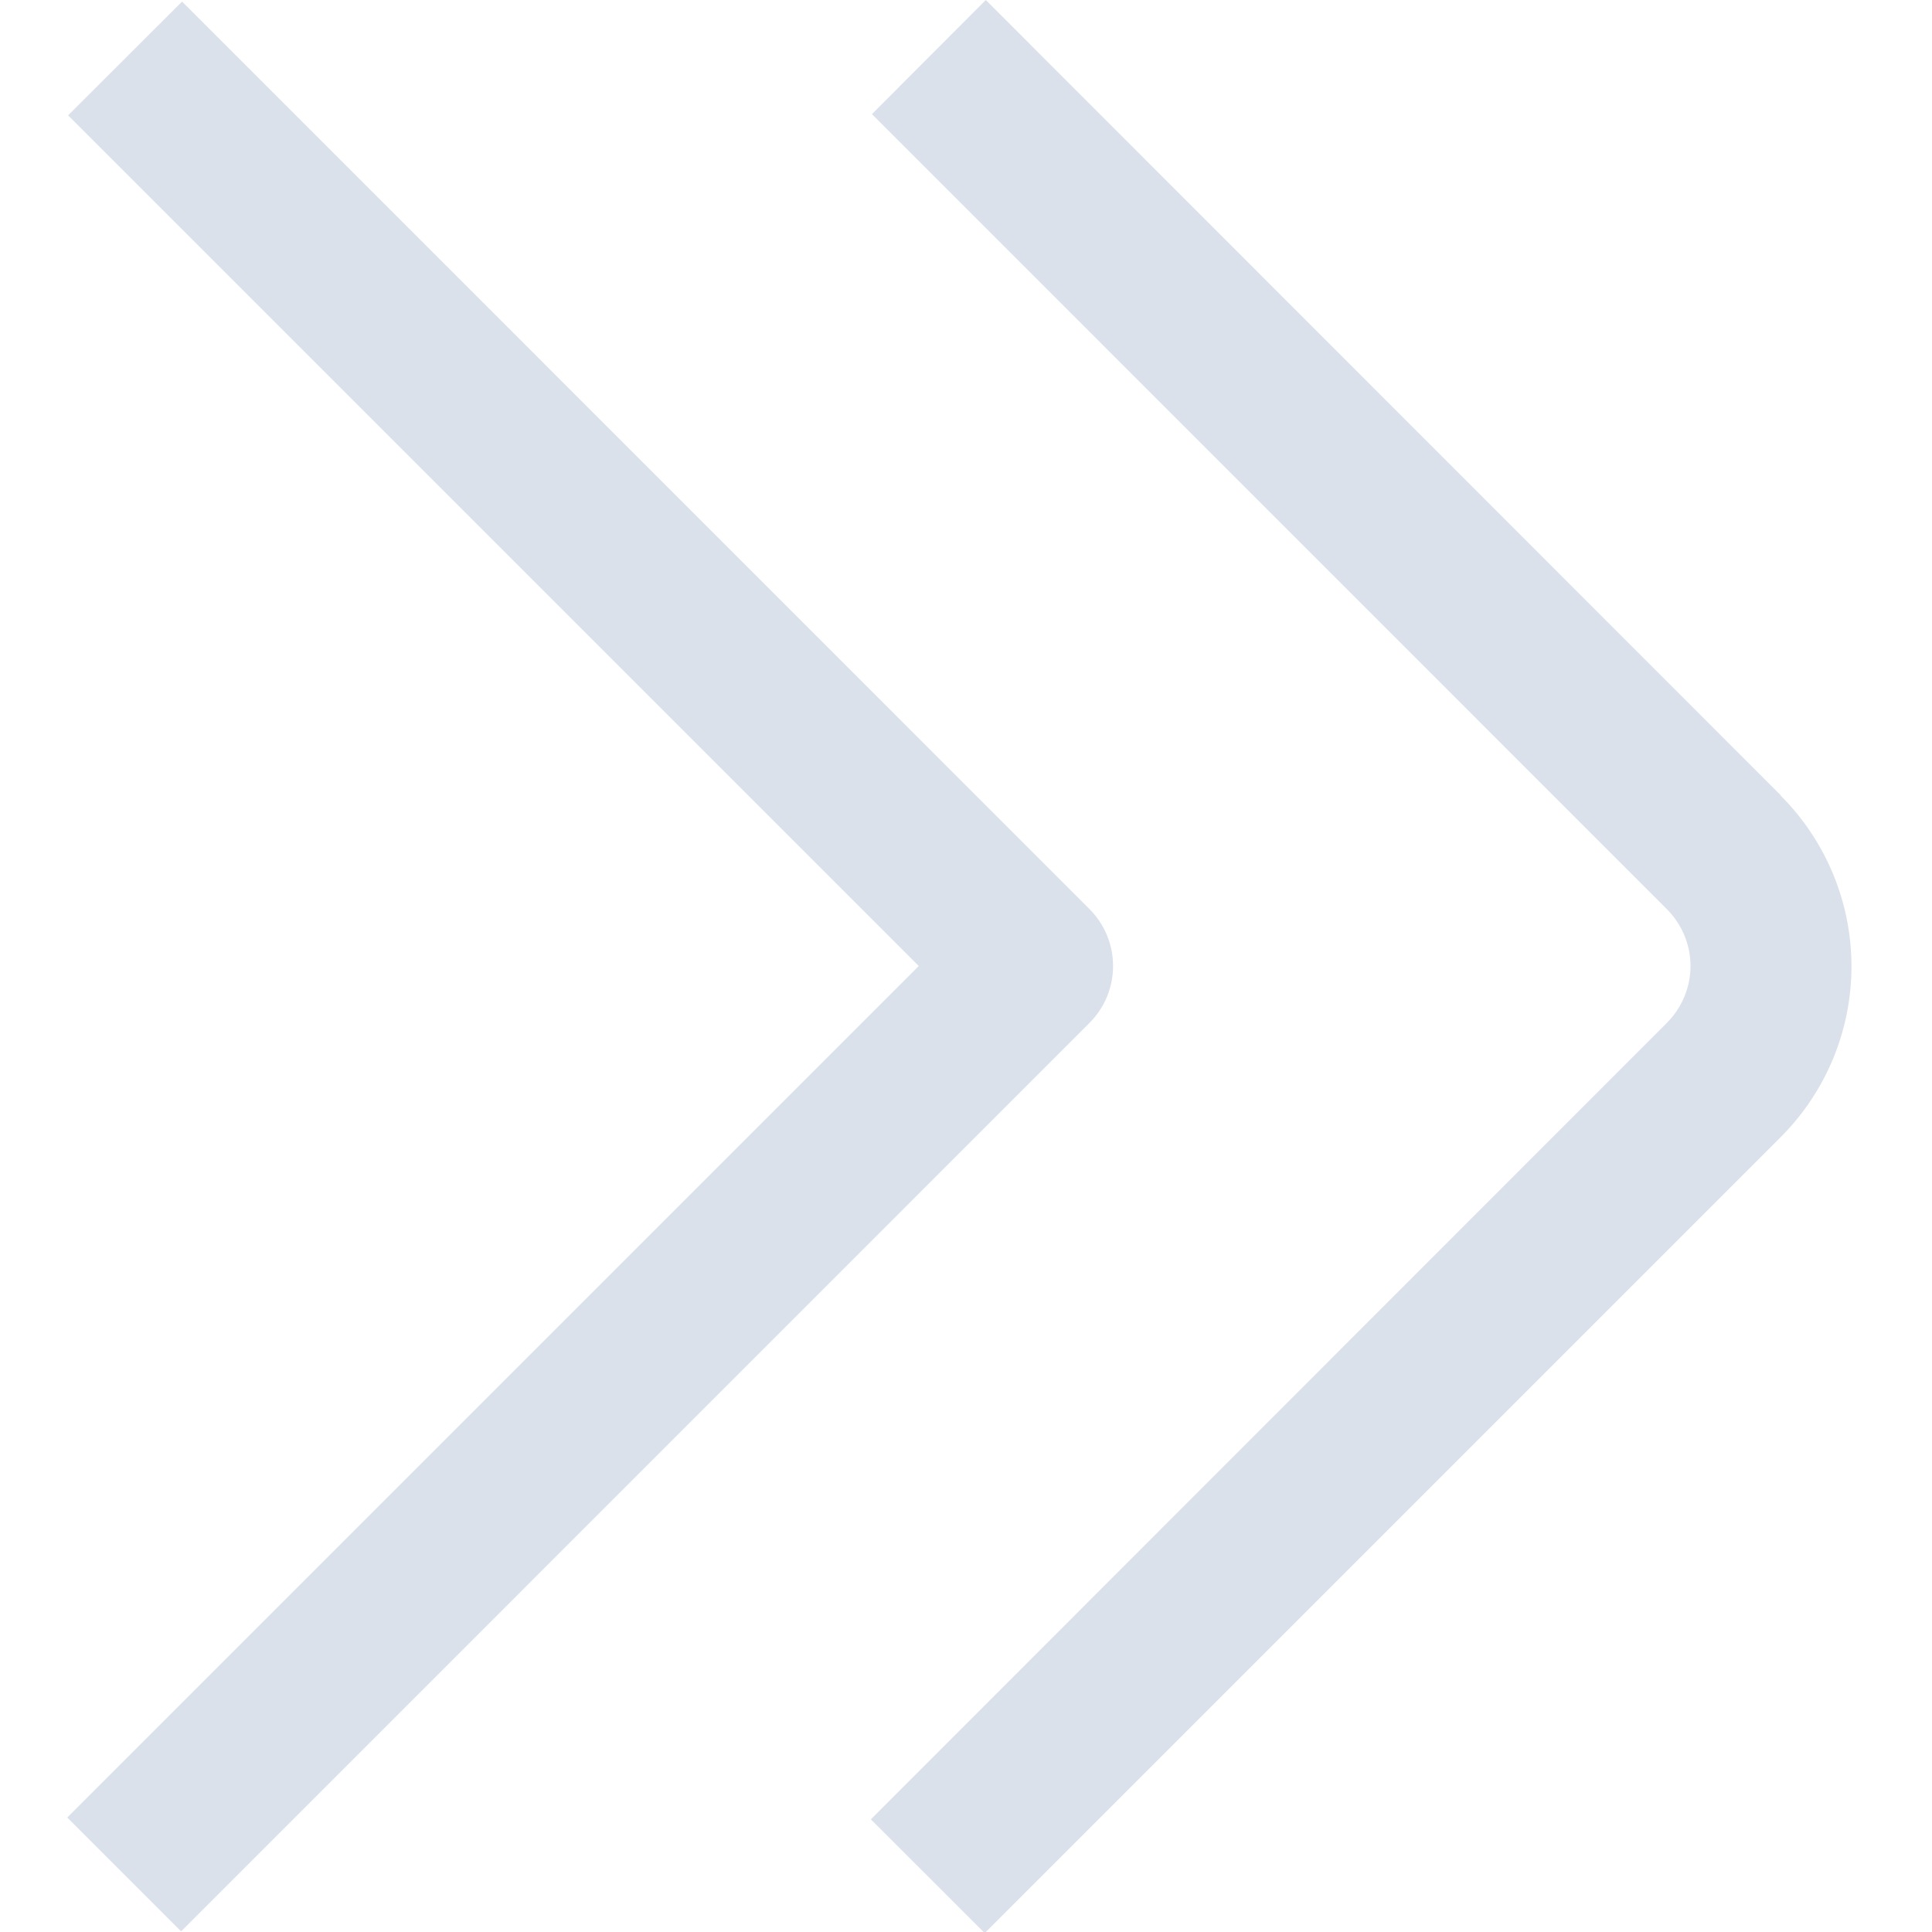 <svg width="16" height="16" viewBox="0 0 16 16" fill="none" xmlns="http://www.w3.org/2000/svg">
<g clip-path="url(#clip0_647_11910)">
<path d="M14.747 6.586L8.164 0L7.221 0.945L13.804 7.529C13.929 7.654 14 7.823 14 8C14 8.177 13.929 8.346 13.804 8.471L7.212 15.067L8.155 16.009L14.747 9.417C15.122 9.042 15.333 8.534 15.333 8.003C15.333 7.473 15.122 6.964 14.747 6.589V6.586Z" fill="#DBE1EB"/>
<path d="M9.023 7.529L1.508 0.013L0.564 0.955L7.609 8L0.557 15.052L1.5 15.995L9.023 8.471C9.148 8.346 9.218 8.177 9.218 8C9.218 7.823 9.148 7.654 9.023 7.529Z" fill="#DBE1EB"/>
</g>
<defs>
<clipPath id="clip0_647_11910">
<rect width="16" height="16" fill="white"/>
</clipPath>
</defs>
</svg>
